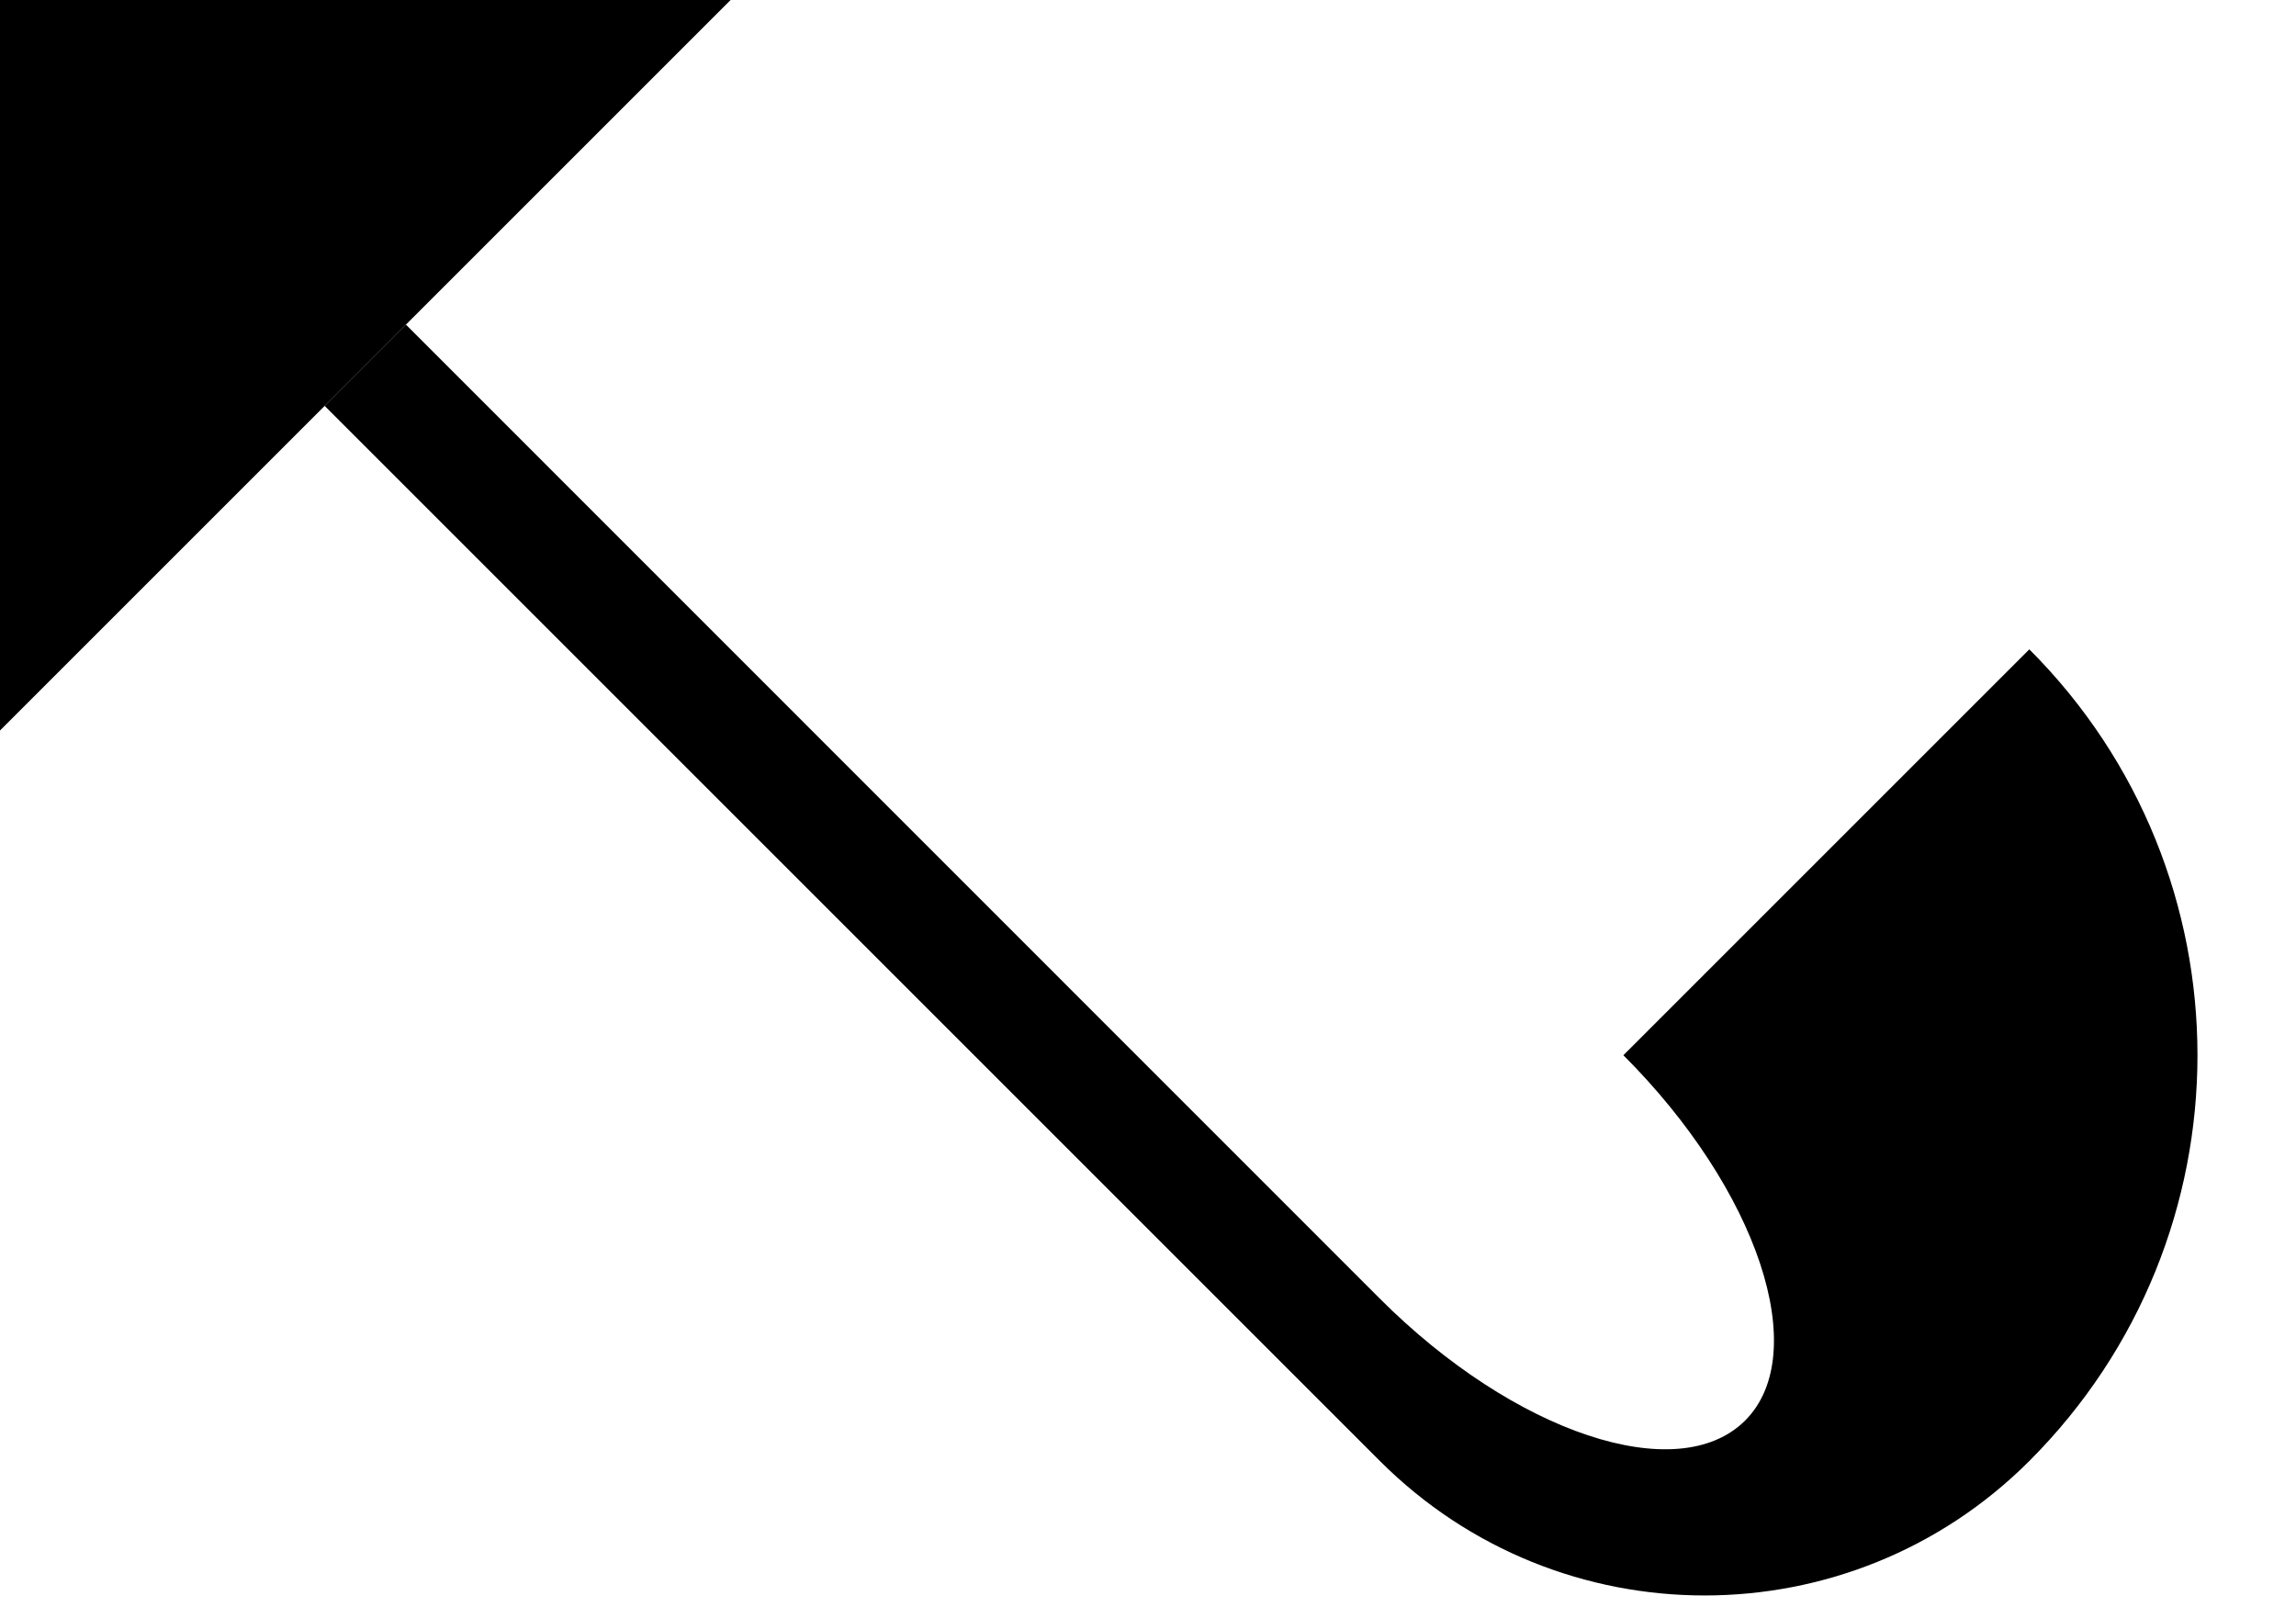 <?xml version="1.0" encoding="UTF-8" standalone="no"?>
<svg
   xmlns:dc="http://purl.org/dc/elements/1.1/"
   xmlns:cc="http://creativecommons.org/ns#"
   xmlns:rdf="http://www.w3.org/1999/02/22-rdf-syntax-ns#"
   xmlns:svg="http://www.w3.org/2000/svg"
   xmlns="http://www.w3.org/2000/svg"
   xmlns:sodipodi="http://sodipodi.sourceforge.net/DTD/sodipodi-0.dtd"
   xmlns:inkscape="http://www.inkscape.org/namespaces/inkscape"
   version="1.0"
   width="20"
   height="14"
   id="svg2"
   inkscape:version="0.47 r22583"
   sodipodi:docname="02-08-012-01-04-08.svg">
  <defs
     id="defs16">
    <inkscape:perspective
       sodipodi:type="inkscape:persp3d"
       inkscape:vp_x="0 : 23 : 1"
       inkscape:vp_y="0 : 1000 : 0"
       inkscape:vp_z="36 : 23 : 1"
       inkscape:persp3d-origin="18 : 15.333333 : 1"
       id="perspective18" />
  </defs>
  <sodipodi:namedview
     pagecolor="#ffffff"
     bordercolor="#666666"
     borderopacity="1"
     objecttolerance="10"
     gridtolerance="10"
     guidetolerance="10"
     inkscape:pageopacity="0"
     inkscape:pageshadow="2"
     inkscape:window-width="964"
     inkscape:window-height="721"
     id="namedview14"
     showgrid="true"
     inkscape:zoom="16.9"
     inkscape:cx="10"
     inkscape:cy="7"
     inkscape:window-x="365"
     inkscape:window-y="0"
     inkscape:window-maximized="0"
     inkscape:current-layer="svg2"
     showborder="true">
    <inkscape:grid
       type="xygrid"
       id="grid2824"
       empspacing="5"
       visible="true"
       enabled="true"
       snapvisiblegridlinesonly="true" />
  </sodipodi:namedview>
  <path
     style="fill:#000000;fill-opacity:1;stroke:none"
     d="M 0,6.364 0,0 6.364,0 0,6.364 z"
     id="path2839" />
  <path
     style="fill:#000000;fill-opacity:1;stroke:none"
     d="m 2.828,3.536 9.192,9.192 c 1.562,1.562 4.095,1.562 5.657,0 1.953,-1.953 1.953,-5.118 0,-7.071 l -3.536,3.536 c 1.172,1.172 1.646,2.596 1.061,3.182 -0.586,0.586 -2.01,0.111 -3.182,-1.061 L 3.536,2.828 2.828,3.536 z"
     id="path2816" />
</svg>
